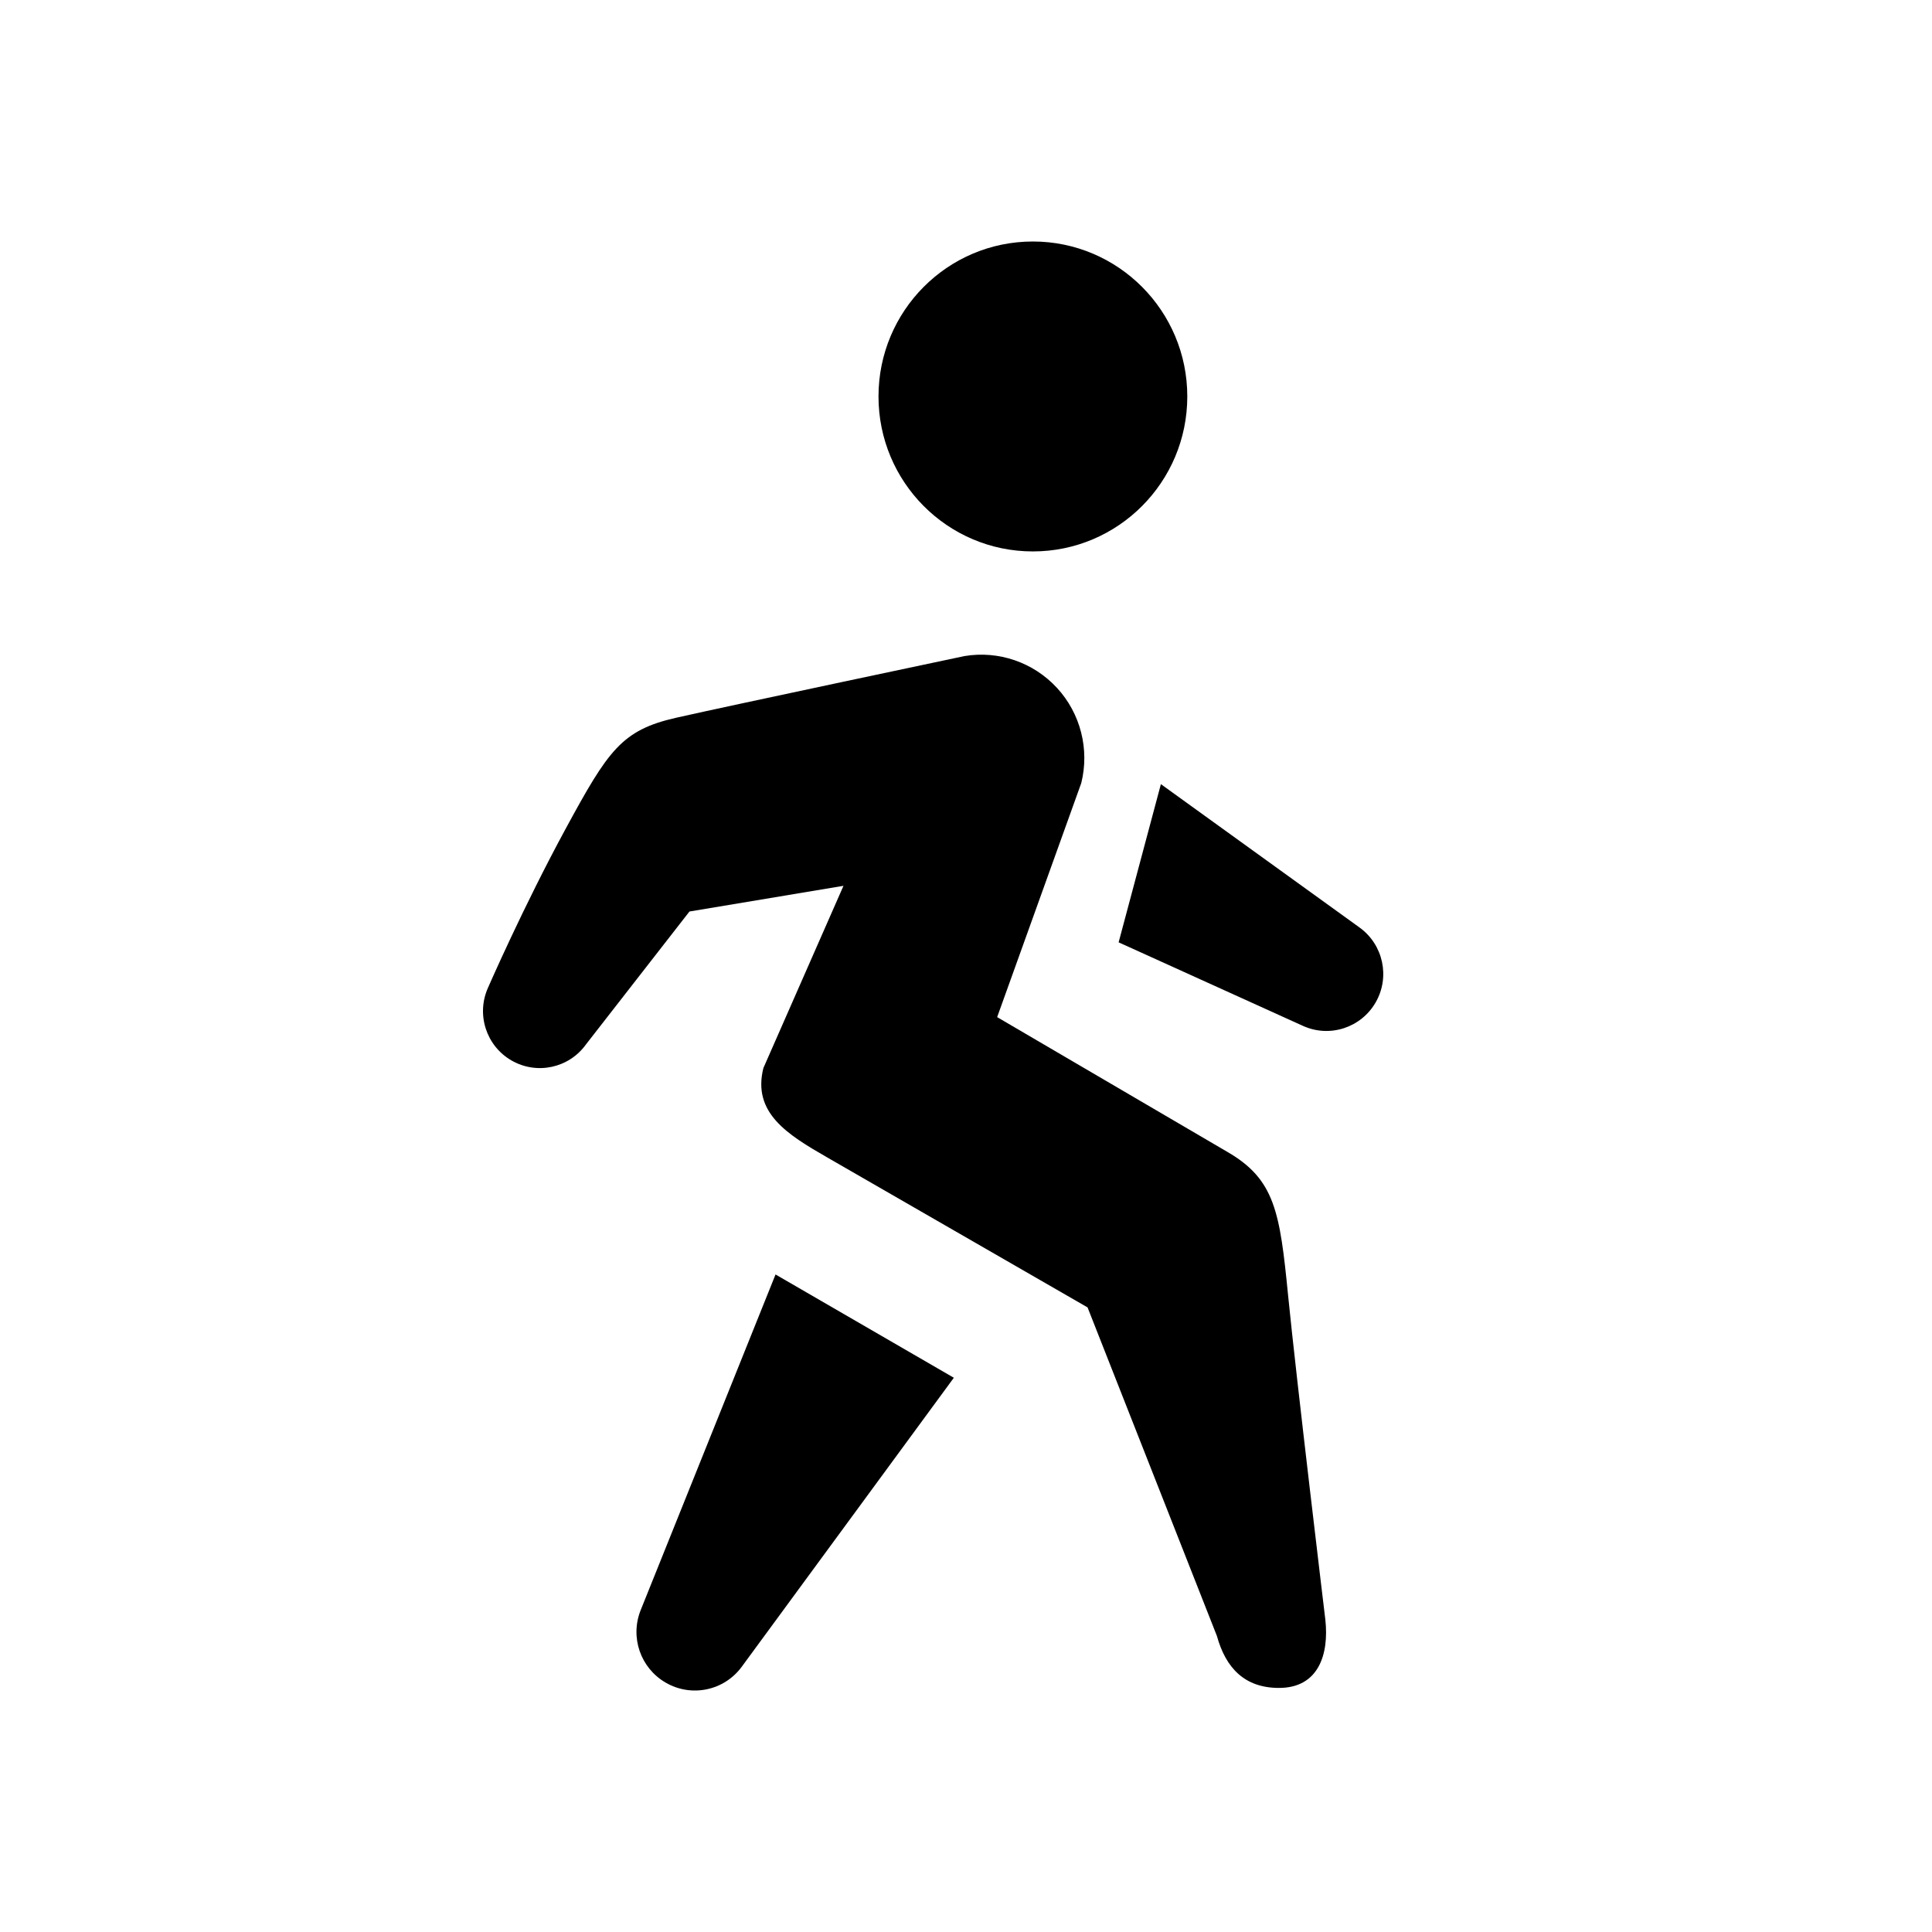 <svg xmlns="http://www.w3.org/2000/svg" width="24" height="24" viewBox="0 0 24 24" fill="none"><rect width="24" height="24" fill="none"/>
<path d="M12.831 6.85C13.89 6.85 14.749 5.988 14.749 4.925C14.749 3.862 13.89 3 12.831 3C11.771 3 10.913 3.862 10.913 4.925C10.913 5.988 11.771 6.85 12.831 6.85Z" fill="#000000"/>
<path d="M8.4 8.916C7.72 9.07 7.555 9.323 7.028 10.293C6.501 11.263 6.063 12.268 6.063 12.268C5.913 12.6 6.039 12.991 6.353 13.173C6.668 13.355 7.068 13.269 7.28 12.973L8.564 11.324L8.565 11.323L10.478 11.004L9.483 13.268C9.344 13.824 9.78 14.093 10.276 14.378L13.51 16.241L15.117 20.323C15.227 20.72 15.461 20.968 15.888 20.968C16.378 20.968 16.511 20.554 16.464 20.121C16.464 20.121 16.103 17.123 16.001 16.09C15.899 15.057 15.839 14.65 15.243 14.307L12.387 12.635L13.432 9.727C13.536 9.308 13.423 8.863 13.131 8.546C12.838 8.228 12.406 8.079 11.981 8.15C11.981 8.15 9.081 8.762 8.4 8.916Z" fill="#000000"/>
<path d="M9.634 15.832L11.849 17.115L9.215 20.704C8.996 21.003 8.589 21.088 8.269 20.902C7.956 20.721 7.824 20.337 7.959 20.001L9.634 15.832Z" fill="#000000"/>
<path d="M16.186 12.744L13.896 11.706L14.421 9.741L16.889 11.522C17.184 11.735 17.27 12.137 17.089 12.452C16.907 12.768 16.517 12.894 16.186 12.744Z" fill="#000000"/>
</svg>
